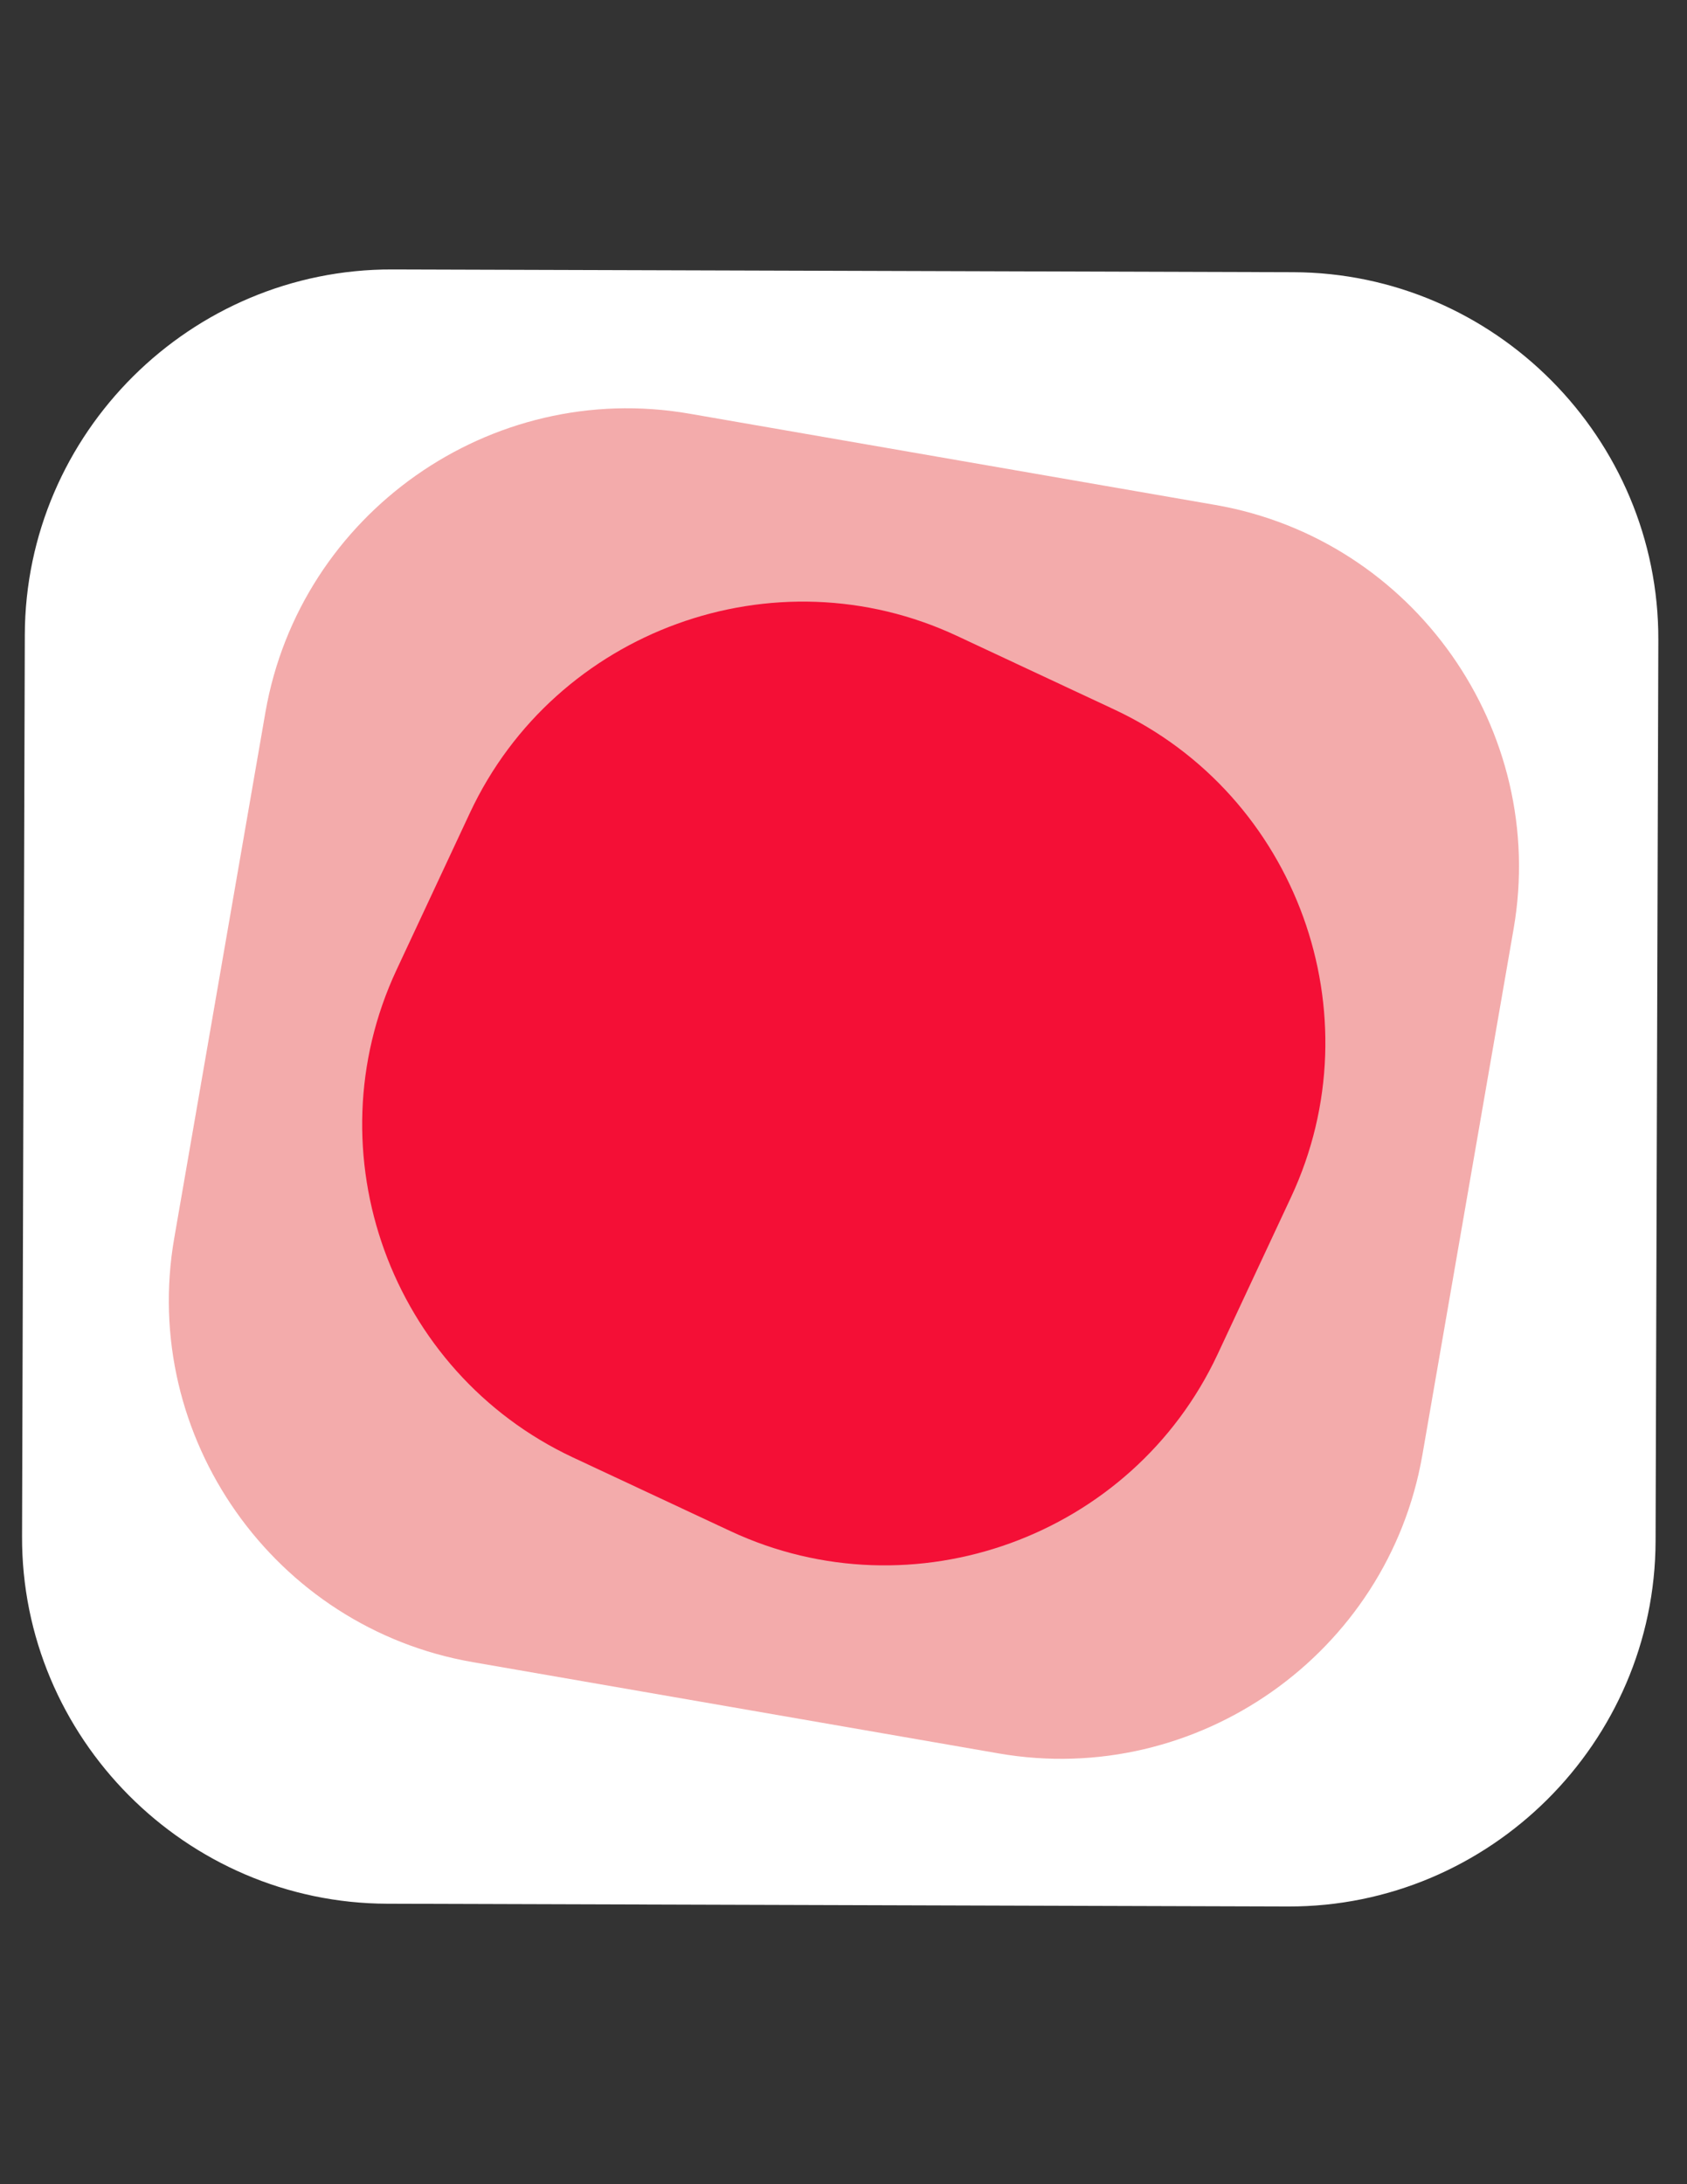 <?xml version="1.0" encoding="utf-8"?>
<!-- Generator: Adobe Illustrator 18.0.0, SVG Export Plug-In . SVG Version: 6.00 Build 0)  -->
<!DOCTYPE svg PUBLIC "-//W3C//DTD SVG 1.1//EN" "http://www.w3.org/Graphics/SVG/1.1/DTD/svg11.dtd">
<svg version="1.1" id="Layer_1" xmlns="http://www.w3.org/2000/svg" xmlns:xlink="http://www.w3.org/1999/xlink" x="0px" y="0px"
	 viewBox="0 0 612 792" enable-background="new 0 0 612 792" xml:space="preserve">
<rect x="0" y="0" width="612" height="792" fill="#333333" stroke="none"/>
<path fill="#FFFFFF" d="M142.3,97.7l326.8,1c73.1,0.2,132.7,60.2,132.5,133.3l-1,326.8c-0.2,73.1-60.2,132.7-133.3,132.5l-326.8-1
	C67.4,690.1,7.7,630.1,8,557l1-326.8C9.2,157.1,69.2,97.5,142.3,97.7z"/>
<path fill="#F3ABAB" d="M250.1,150l190.8,33.1c72,12.5,120.7,81.7,108.2,153.7l-33.1,190.8c-12.5,72-81.7,120.7-153.7,108.2
	l-190.8-33.1C99.4,590.2,50.7,521,63.2,449l33.1-190.8C108.9,186.2,178,137.5,250.1,150z"/>
<path fill="#F40F36" d="M347.2,230.6l57.1,26.7c66.2,31,95,110.5,64.1,176.7l-26.7,57.1c-31,66.2-110.5,95-176.7,64.1l-57.1-26.7
	c-66.2-31-95-110.5-64.1-176.7l26.7-57.1C201.5,228.5,281,199.6,347.2,230.6z"/>
</svg>
